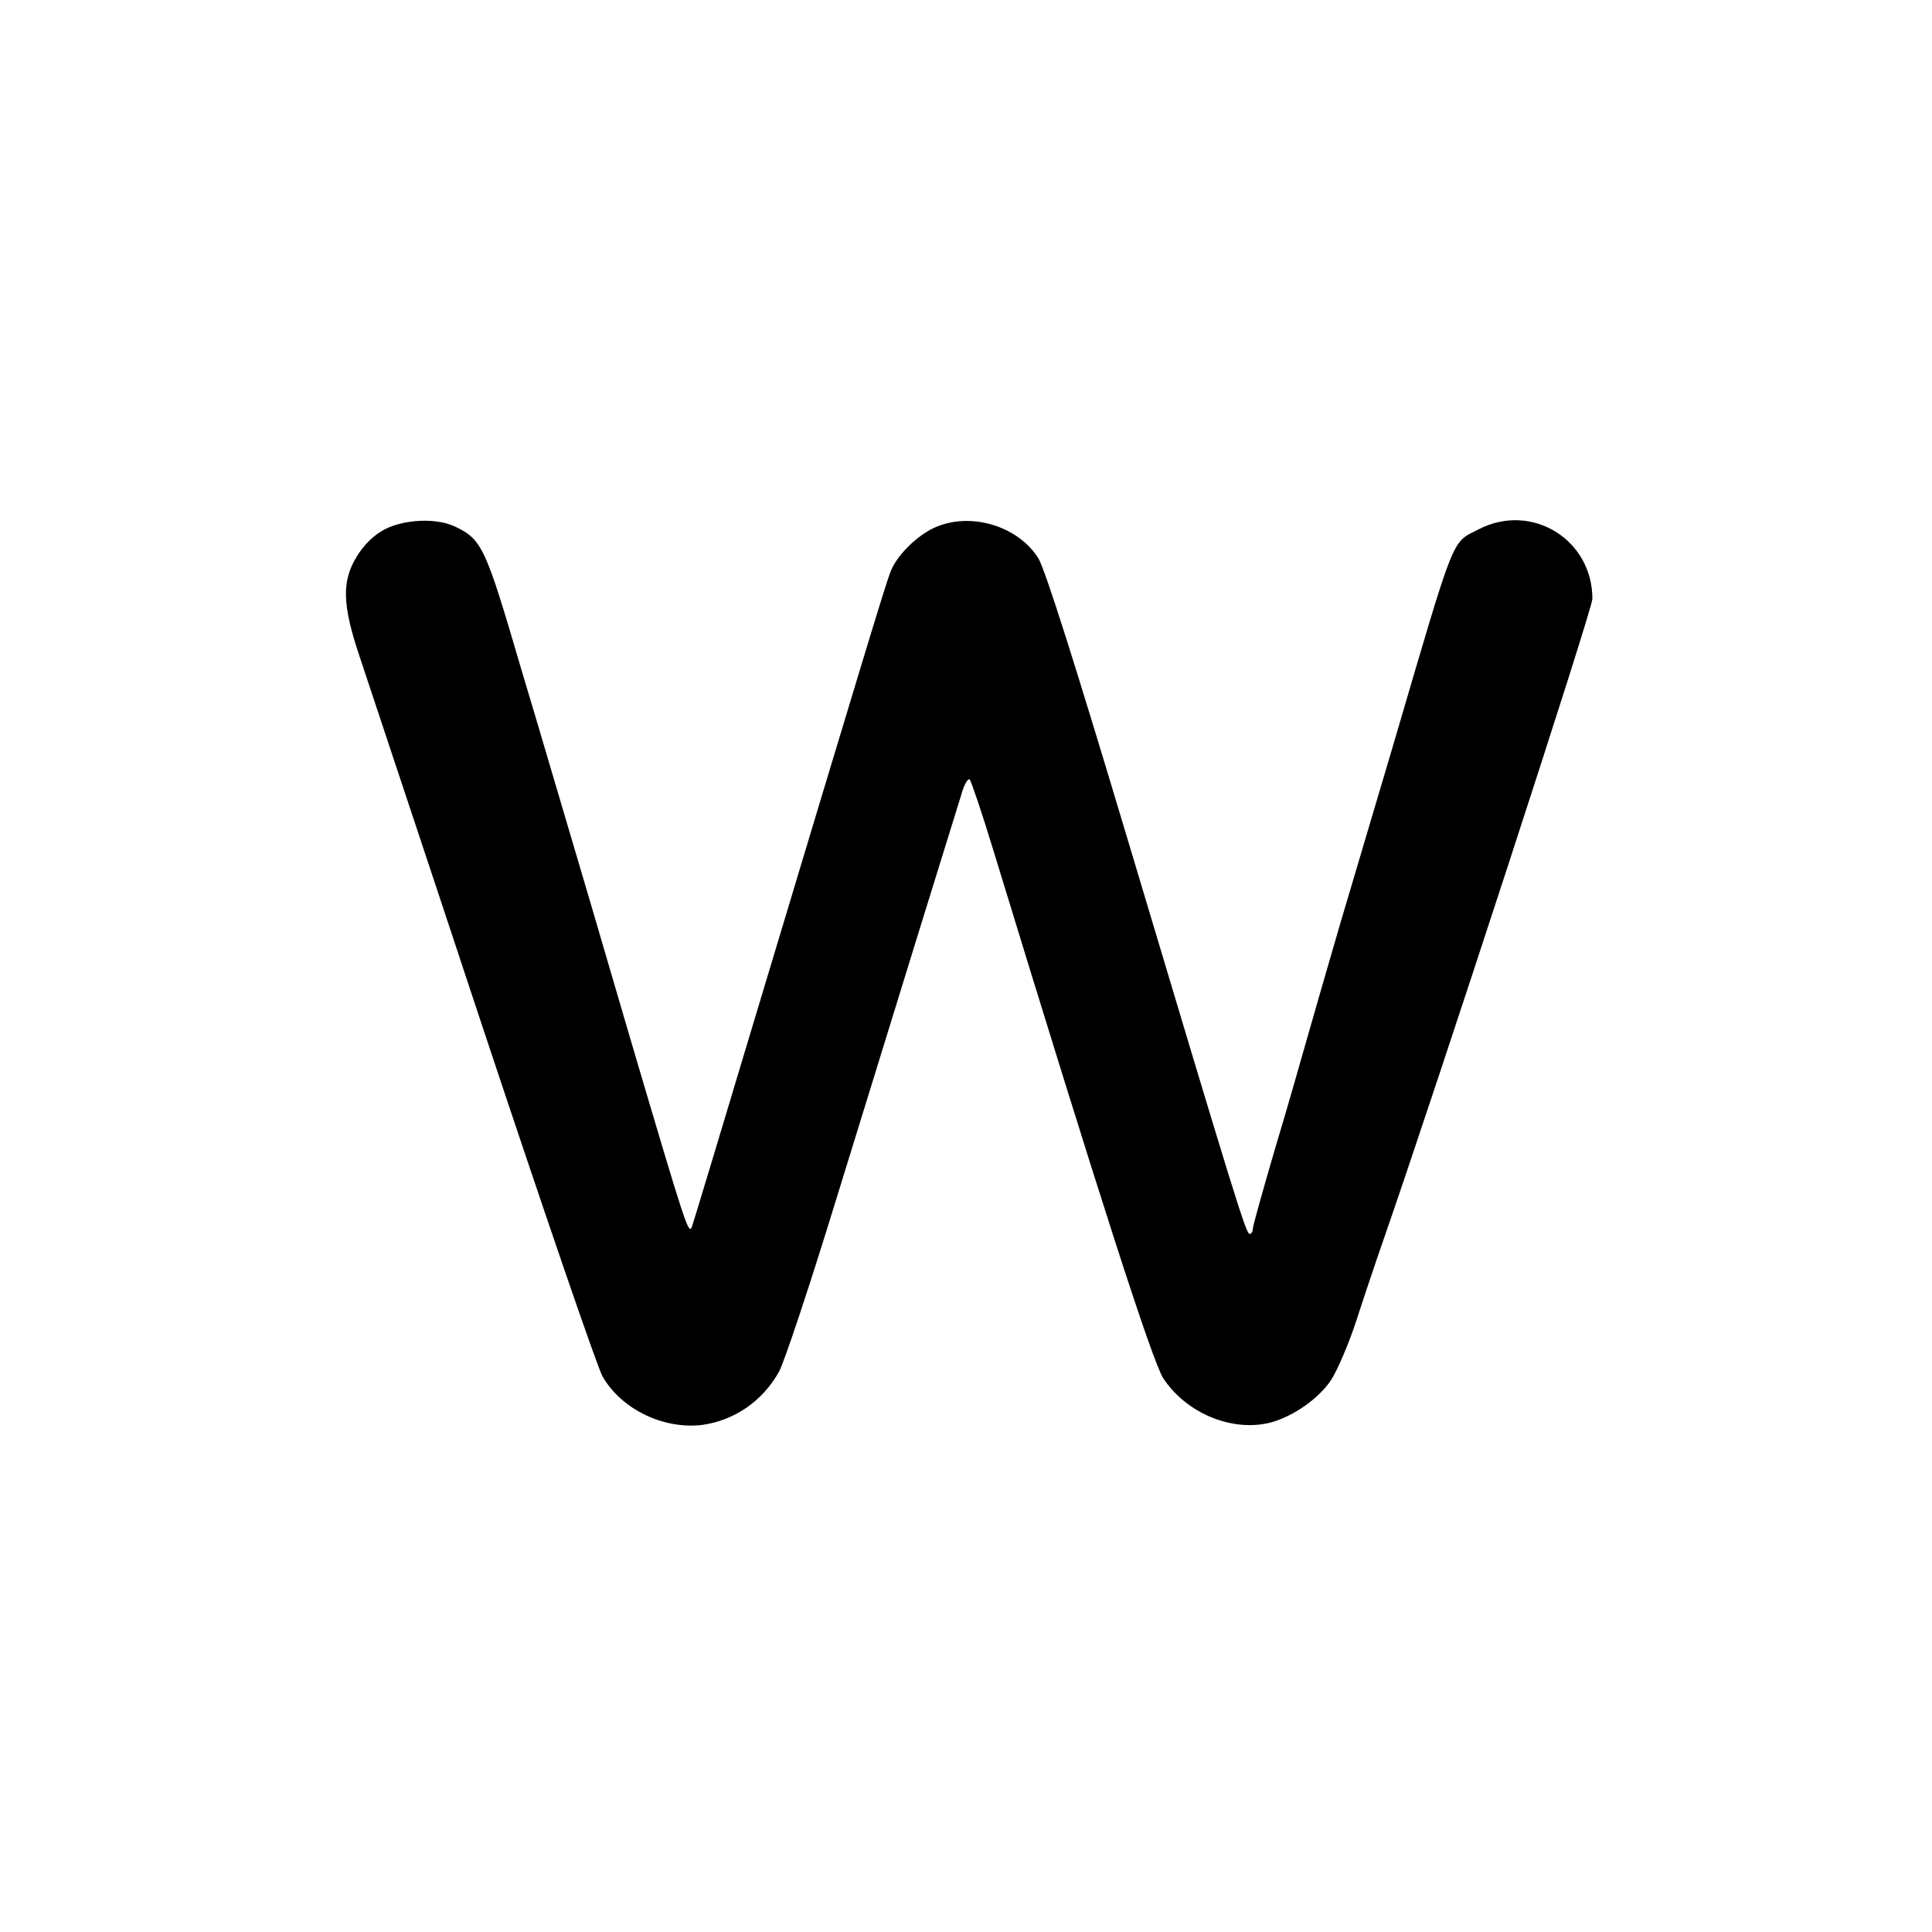 <?xml version="1.0" standalone="no"?>
<!DOCTYPE svg PUBLIC "-//W3C//DTD SVG 20010904//EN"
 "http://www.w3.org/TR/2001/REC-SVG-20010904/DTD/svg10.dtd">
<svg version="1.0" xmlns="http://www.w3.org/2000/svg"
 width="512pt" height="512pt" viewBox="0 0 512 512"
 preserveAspectRatio="xMidYMid meet">
<g transform="translate(0,512) scale(0.1,-0.1)"
fill="#000000" stroke="none">
<path d="M1019 3717 c-28 -15 -54 -40 -73 -71 -41 -66 -39 -129 7 -266 19 -58
167 -501 327 -985 161 -484 303 -899 317 -923 50 -87 162 -141 265 -128 84 12
158 62 202 140 13 22 81 226 150 451 70 226 169 548 221 716 52 168 102 329
111 358 8 30 19 50 24 45 4 -5 33 -90 63 -189 284 -929 421 -1353 450 -1398
57 -86 166 -136 264 -121 63 9 143 61 180 116 17 26 48 98 68 160 20 62 54
163 75 223 140 403 550 1660 550 1688 0 157 -160 256 -300 185 -75 -39 -60 -1
-228 -573 -39 -132 -101 -341 -138 -465 -36 -124 -77 -265 -91 -315 -14 -49
-51 -180 -84 -289 -32 -110 -59 -205 -59 -213 0 -7 -4 -13 -8 -13 -10 0 -33
74 -322 1040 -140 468 -220 720 -238 750 -54 87 -182 125 -277 81 -47 -22 -99
-74 -115 -116 -12 -30 -64 -201 -360 -1185 -88 -294 -163 -542 -166 -550 -9
-24 -14 -9 -160 485 -74 253 -150 512 -169 575 -19 63 -74 252 -124 418 -95
324 -103 342 -176 377 -50 23 -133 19 -186 -8z"/>
</g>
</svg>
